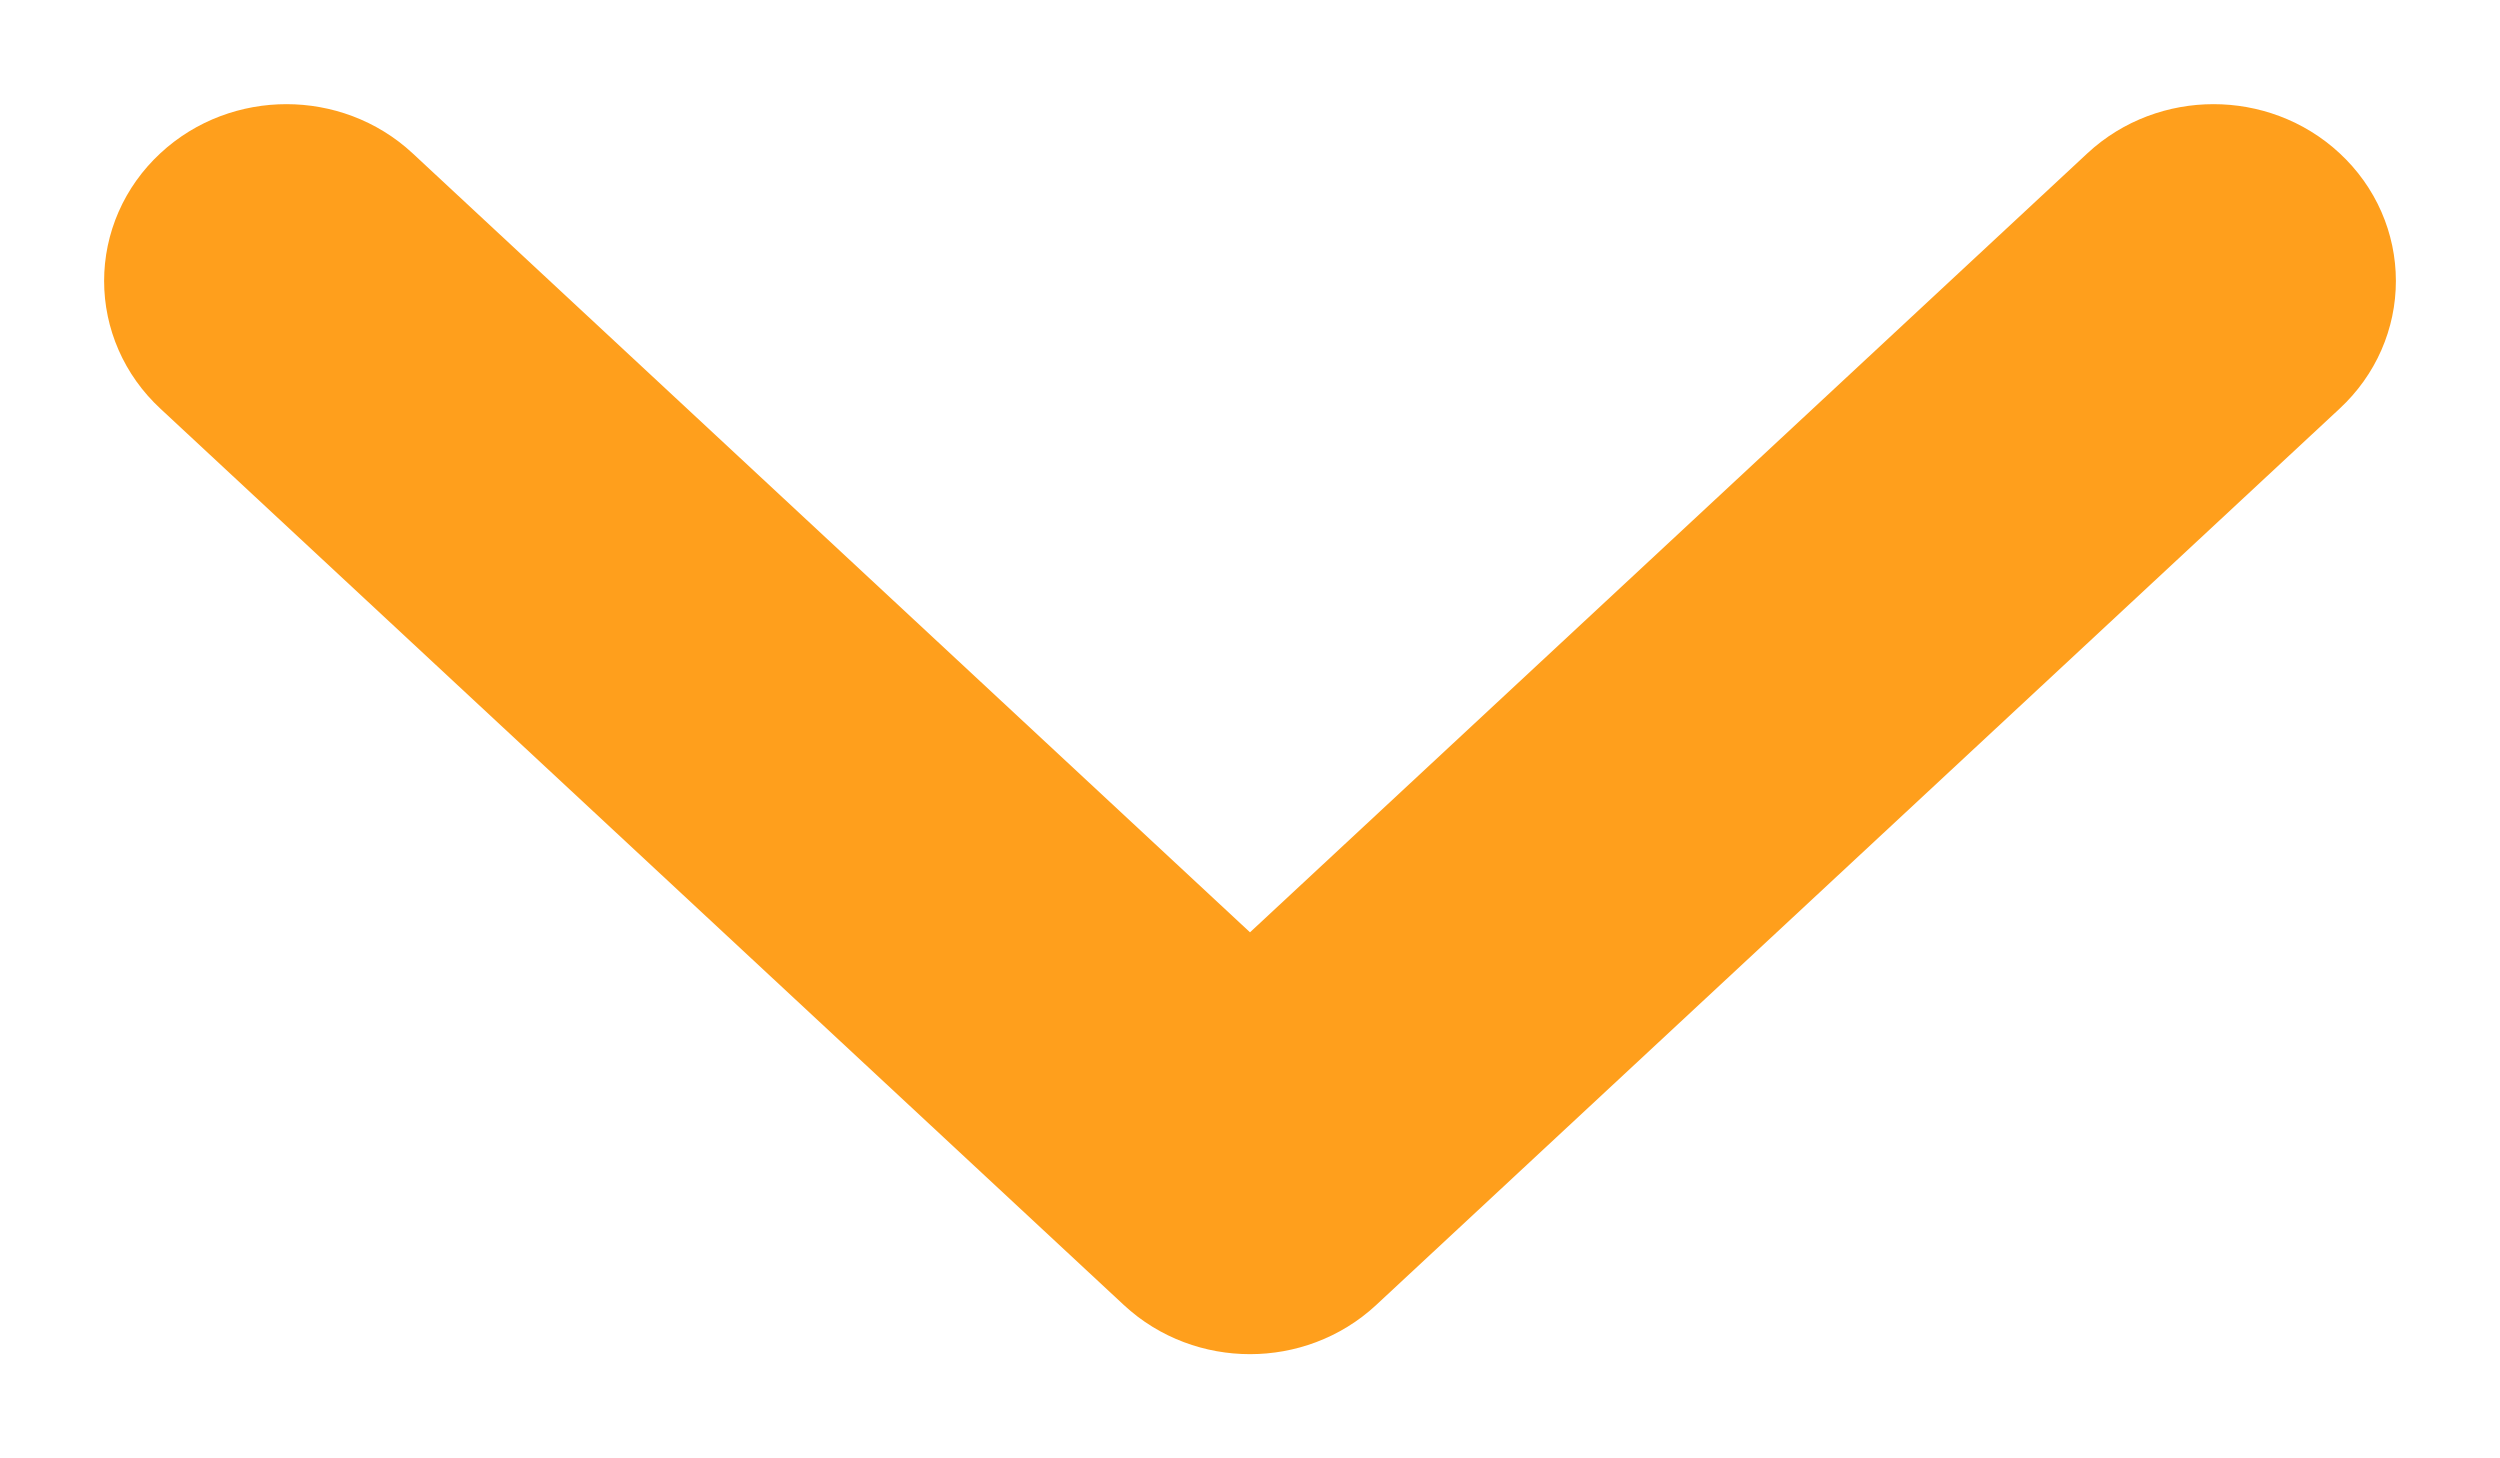 <svg width="12" height="7" viewBox="0 0 12 7" fill="none" xmlns="http://www.w3.org/2000/svg">
<path d="M1.11 1.102C1.256 0.966 1.494 0.966 1.64 1.102L6 5.158L10.36 1.102C10.506 0.966 10.744 0.966 10.89 1.102C11.037 1.238 11.037 1.459 10.89 1.595L6.265 5.898C6.119 6.034 5.881 6.034 5.735 5.898L1.11 1.595C0.963 1.459 0.963 1.238 1.11 1.102Z" fill="#12A3BA" stroke="#FF9F1C" stroke-linecap="round" stroke-linejoin="round"/>
</svg>
